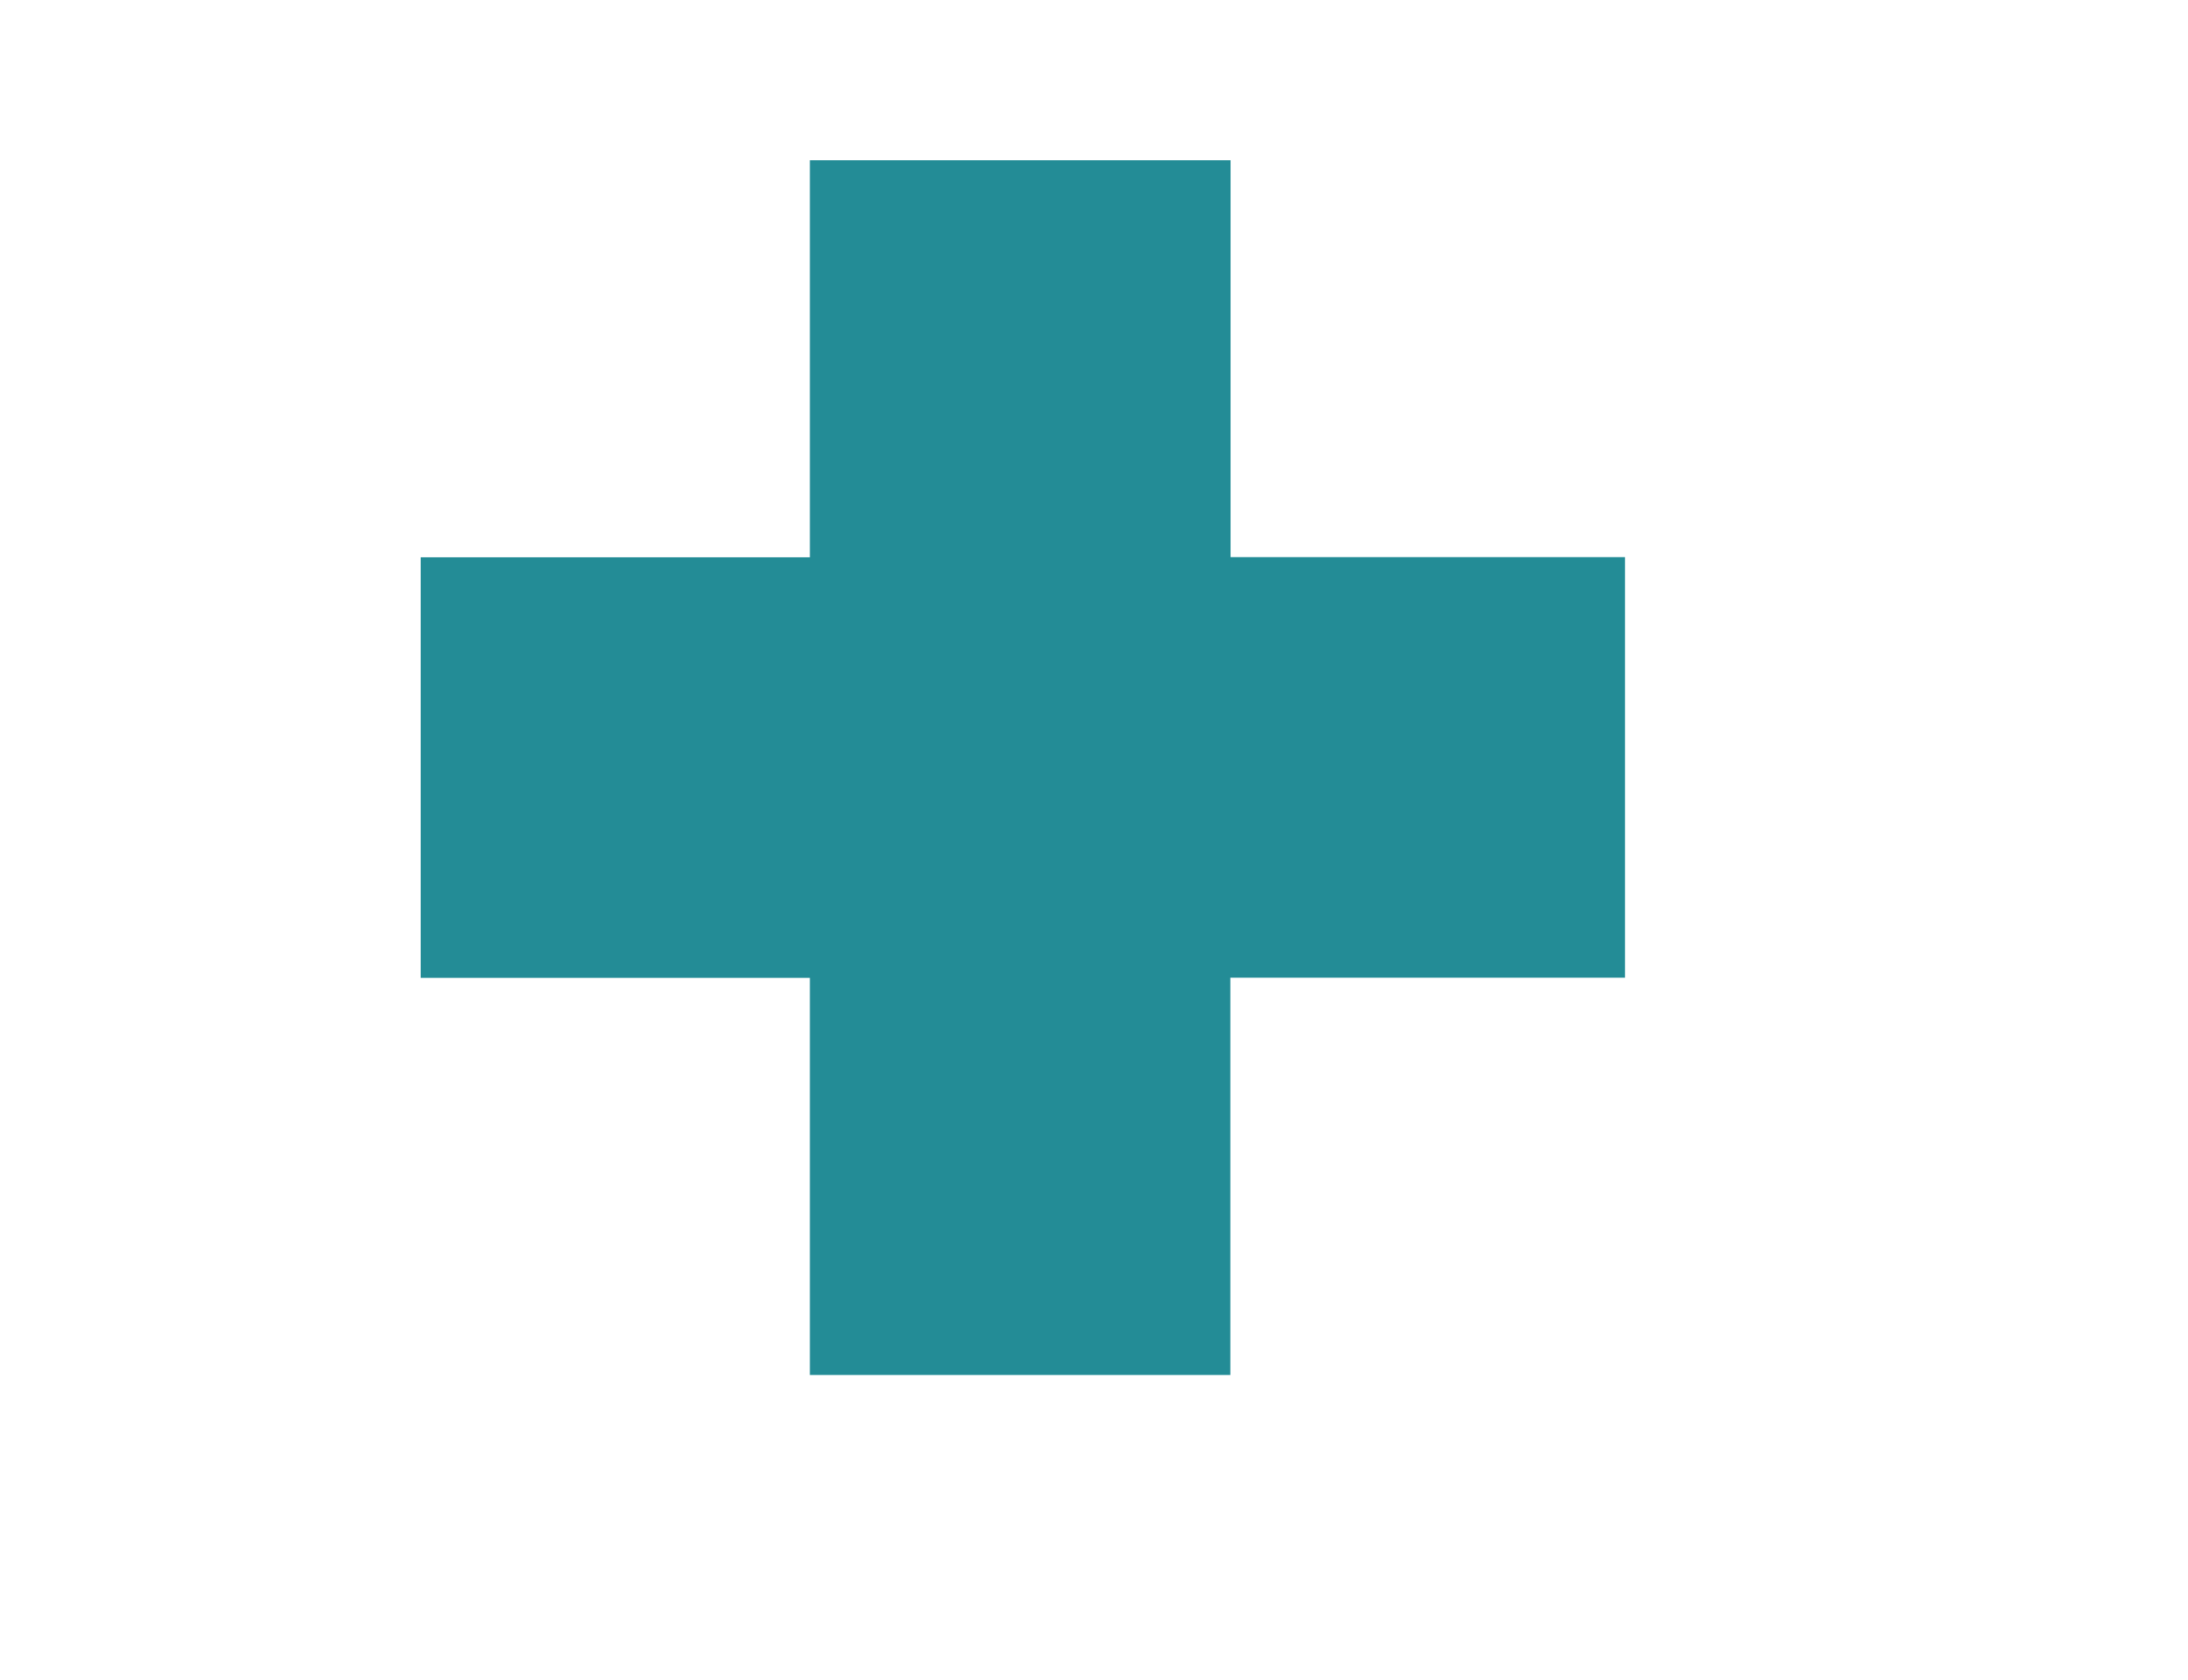 <svg enable-background="new 0 0 99.34 76.29" viewBox="0 0 99.34 76.29" xmlns="http://www.w3.org/2000/svg"><path clip-rule="evenodd" d="m73.78 44.4v-19.1h-17.91v-18.02h-19.1v18.03h-17.67v19.1h17.67v18.03h19.09v-18.04z" fill="#238c96" fill-rule="evenodd"/></svg>